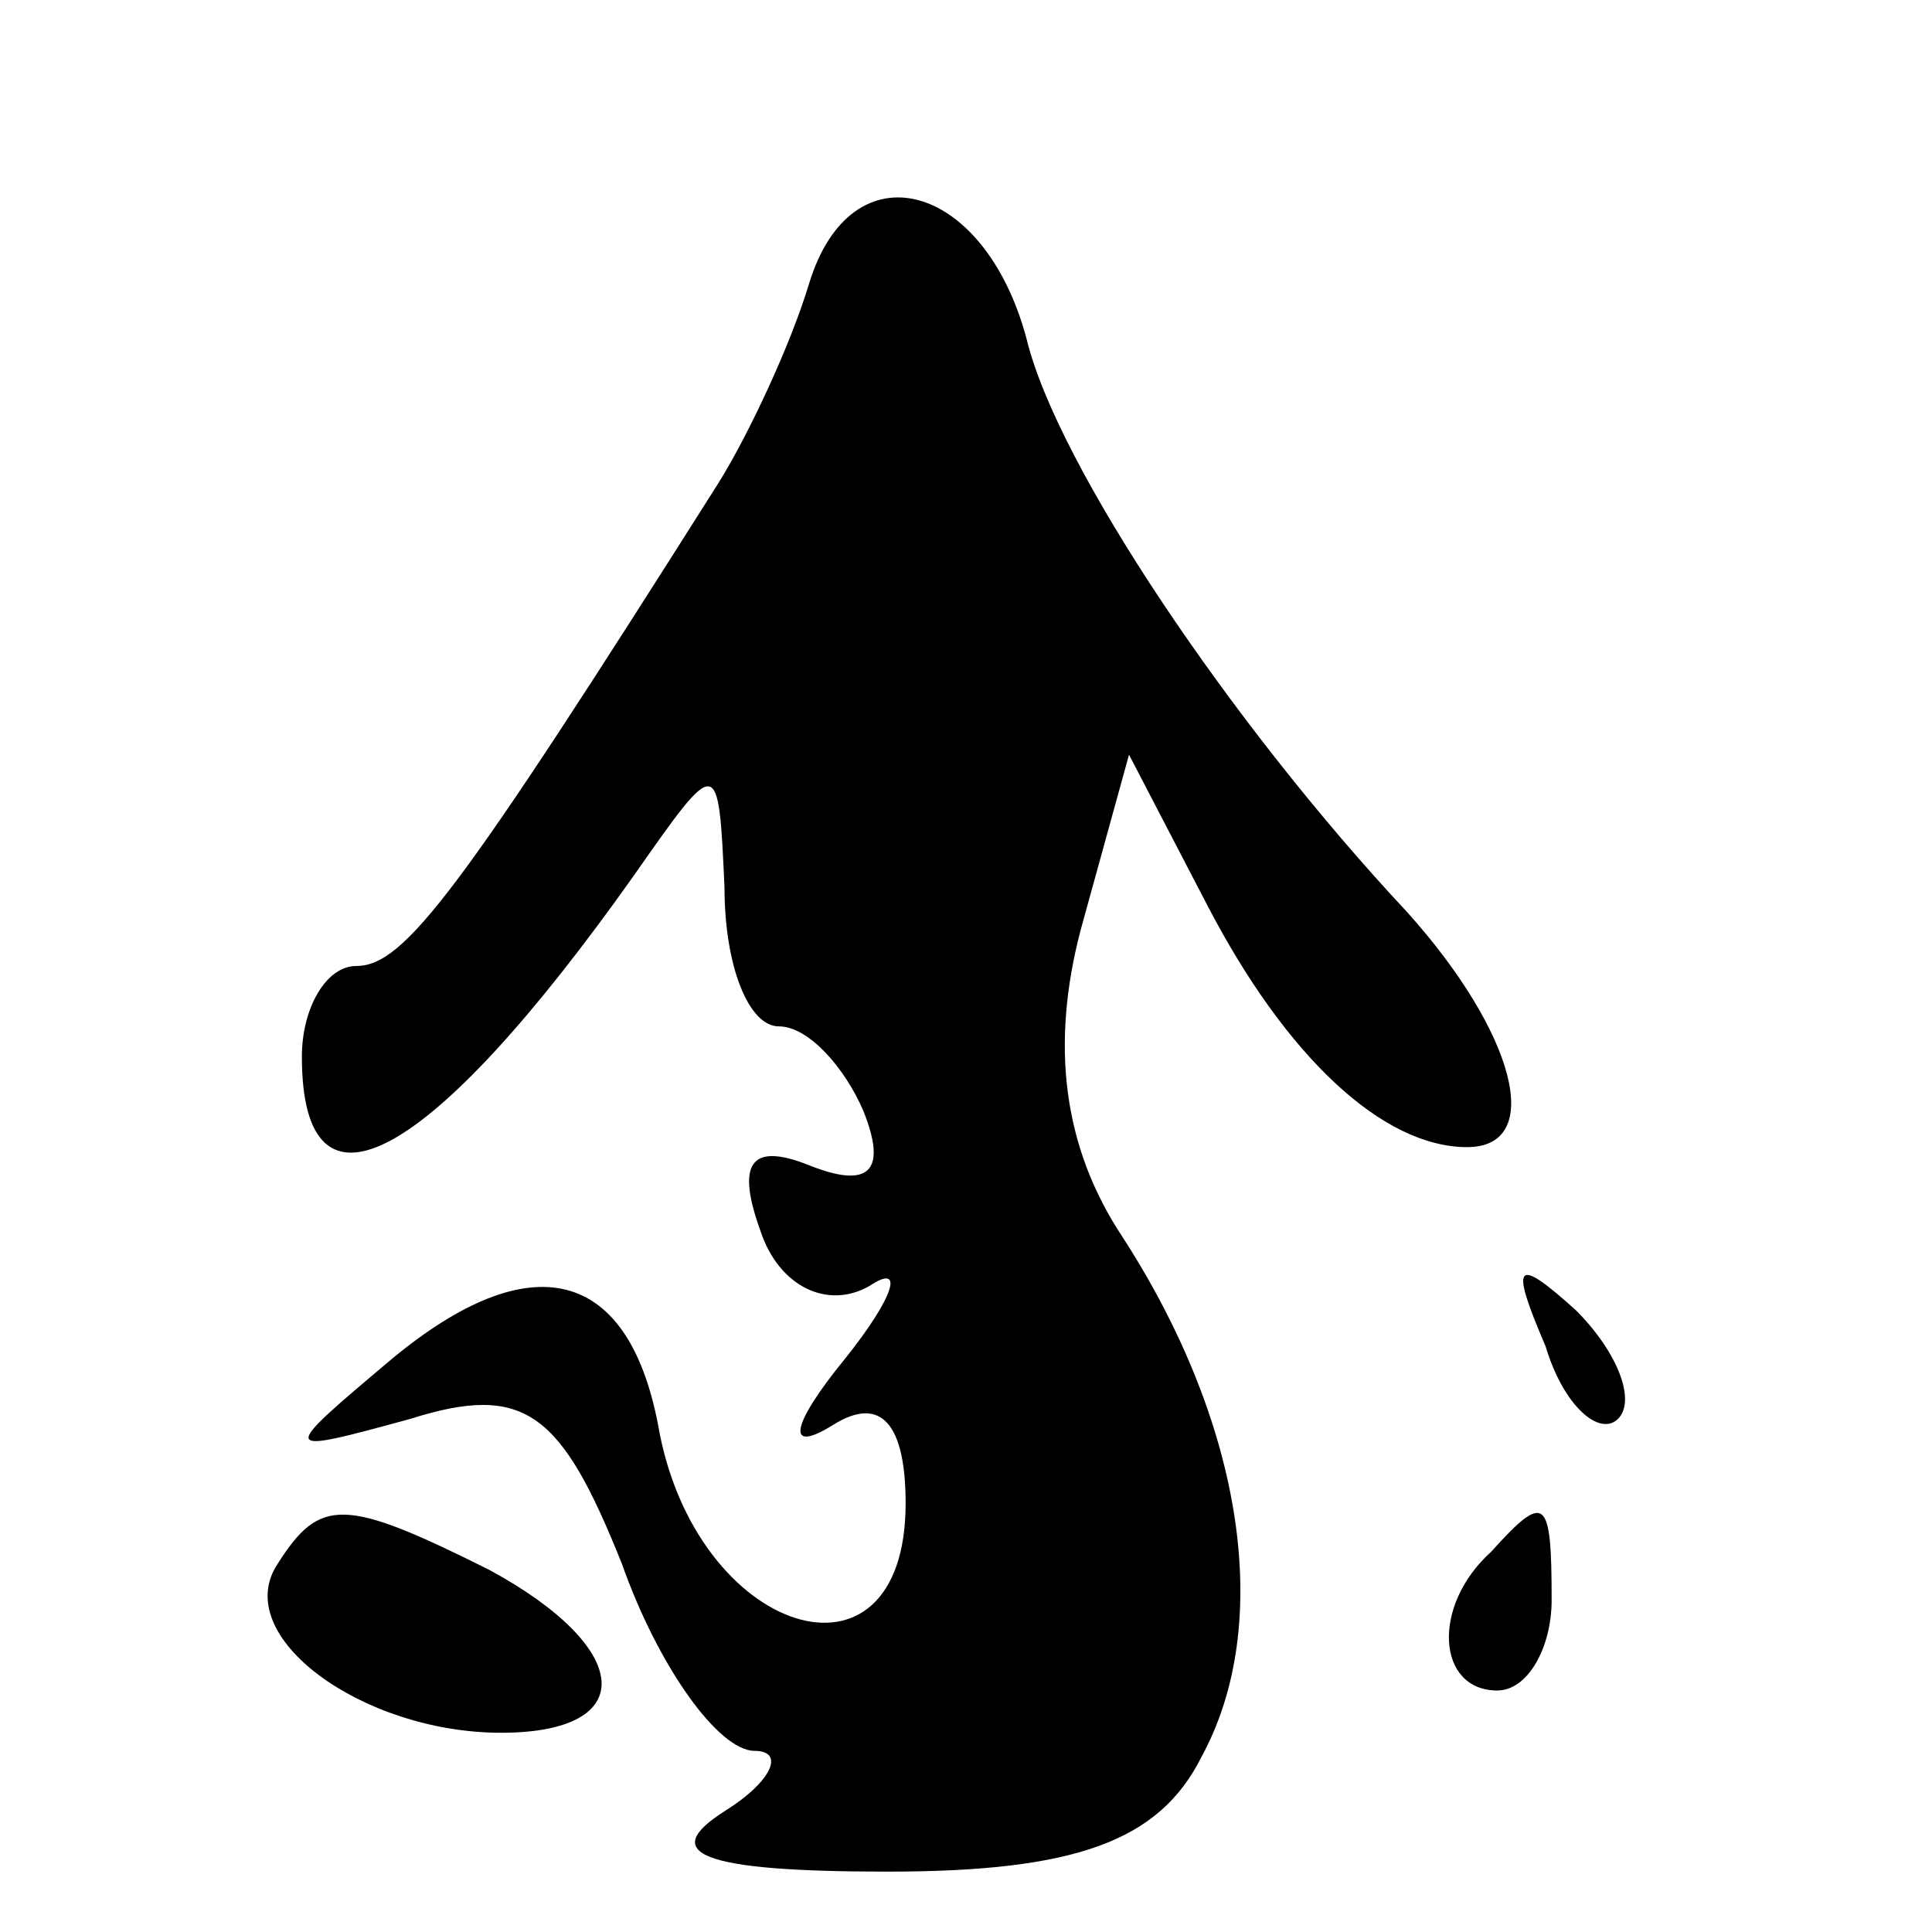 <?xml version="1.0" standalone="no"?>
<!DOCTYPE svg PUBLIC "-//W3C//DTD SVG 20010904//EN"
 "http://www.w3.org/TR/2001/REC-SVG-20010904/DTD/svg10.dtd">
<svg version="1.0" xmlns="http://www.w3.org/2000/svg"
 width="32pt" height="32pt" viewBox="0 0 32 32"
 preserveAspectRatio="xMidYMid meet">
<g transform="translate(0,32) scale(0.1,-0.1)"
fill="#000000" stroke="none">
<path fill="#000000" stroke="none" d="M134 273 c-3 -10 -10 -25 -15 -33 -43
-68 -52 -80 -60 -80 -5 0 -9 -7 -9 -15 0 -29 21 -18 55 30 14 20 14 20 15 -2
0 -13 4 -23 9 -23 5 0 11 -7 14 -14 4 -10 1 -13 -9 -9 -10 4 -12 0 -8 -11 3
-9 11 -13 18 -9 6 4 4 -2 -4 -12 -9 -11 -10 -16 -2 -11 8 5 12 0 12 -13 0 -33
-35 -22 -41 13 -5 26 -21 30 -44 11 -19 -16 -19 -16 3 -10 19 6 25 1 35 -24 6
-17 16 -31 22 -31 5 0 3 -5 -5 -10 -11 -7 -4 -10 27 -10 31 0 45 5 52 19 12
22 7 55 -13 86 -10 15 -12 32 -7 51 l8 29 13 -25 c13 -25 29 -40 43 -40 13 0
8 19 -10 39 -29 31 -58 74 -63 95 -7 26 -29 32 -36 9z"/>
<path fill="#000000" stroke="none" d="M256 97 c3 -10 9 -15 12 -12 3 3 0 11
-7 18 -10 9 -11 8 -5 -6z"/>
<path fill="#000000" stroke="none" d="M46 61 c-8 -12 14 -28 37 -28 23 0 22
14 -2 27 -24 12 -28 12 -35 1z"/>
<path fill="#000000" stroke="none" d="M247 63 c-10 -9 -9 -23 1 -23 5 0 9 7
9 15 0 17 -1 18 -10 8z"/>
</g>
</svg>
